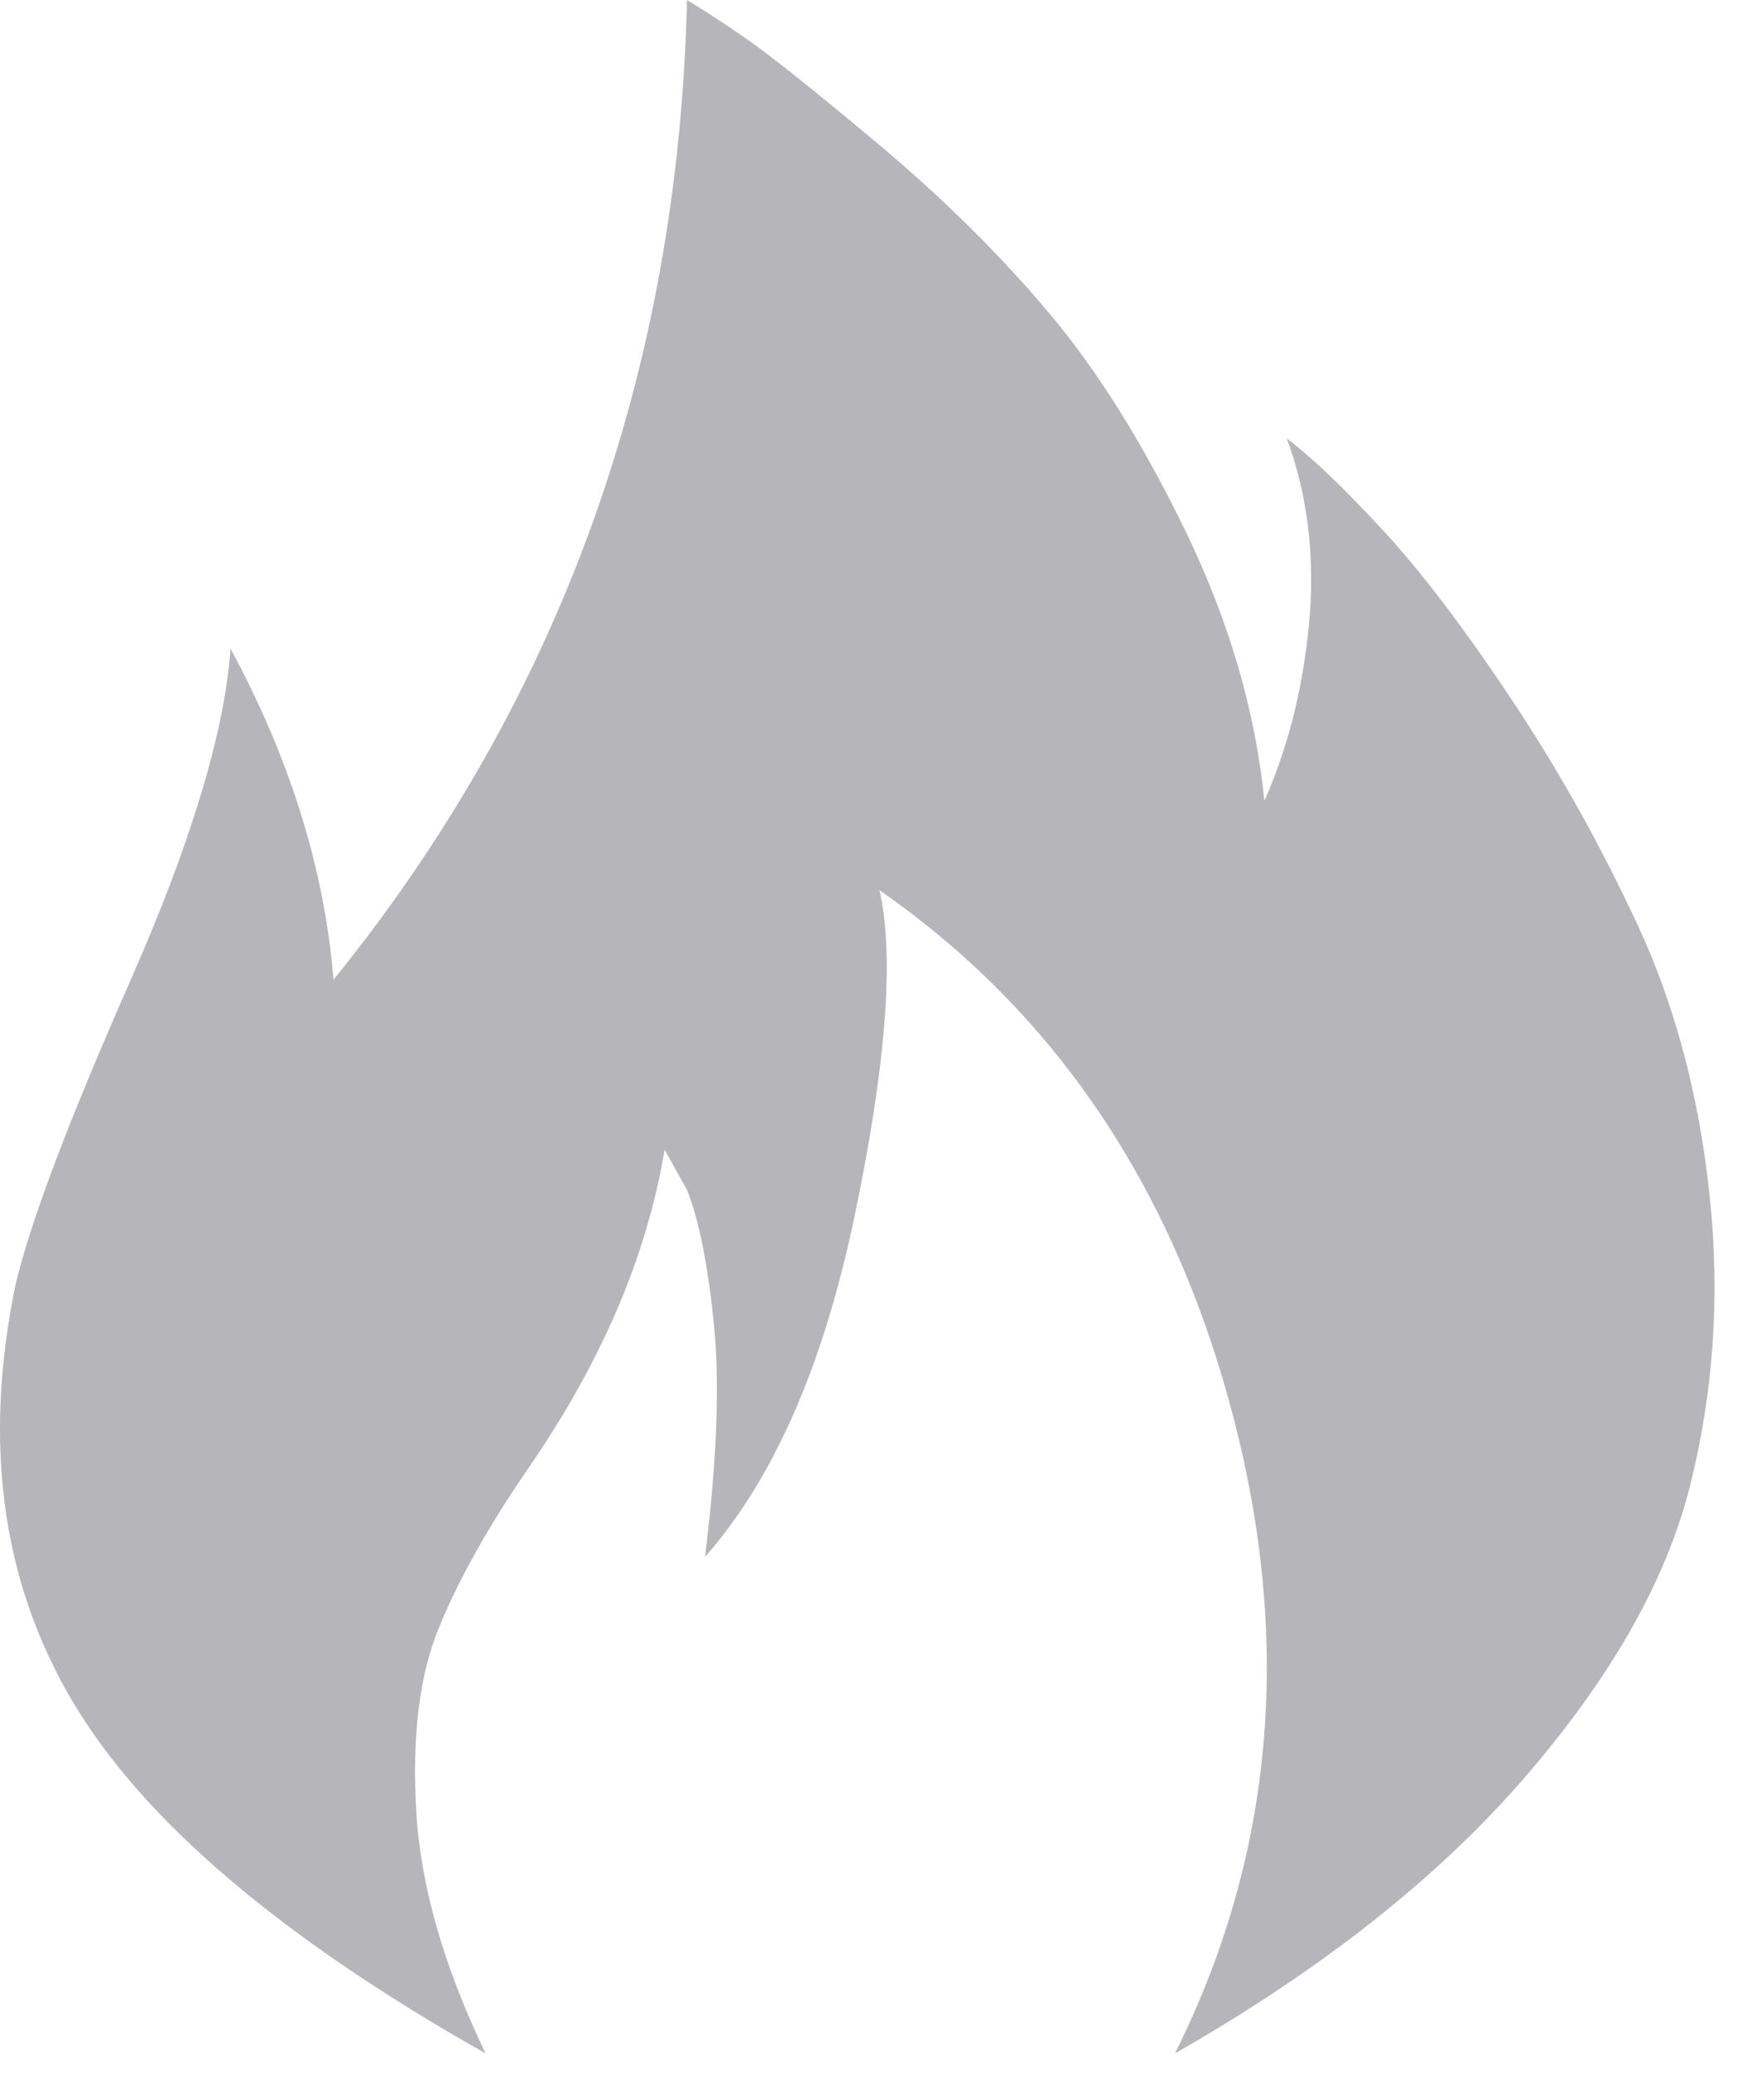 <?xml version="1.0" standalone="no"?><!-- Generator: Adobe Fireworks CS6, Export SVG Extension by Aaron Beall (http://fireworks.abeall.com) . Version: 0.6.1  --><!DOCTYPE svg PUBLIC "-//W3C//DTD SVG 1.1//EN" "http://www.w3.org/Graphics/SVG/1.1/DTD/svg11.dtd"><svg id="Untitled-Page%201" viewBox="0 0 17 20" style="background-color:#ffffff00" version="1.1"	xmlns="http://www.w3.org/2000/svg" xmlns:xlink="http://www.w3.org/1999/xlink" xml:space="preserve"	x="0px" y="0px" width="17px" height="20px">	<g id="Layer%201">		<g>			<path d="M 0.151 12.375 C 0.295 11.771 0.662 10.801 1.251 9.464 C 1.841 8.127 2.164 7.057 2.222 6.252 C 2.797 7.316 3.127 8.379 3.214 9.443 C 5.399 6.741 6.535 3.593 6.621 0 C 6.765 0.086 6.952 0.208 7.182 0.366 C 7.412 0.525 7.836 0.862 8.454 1.38 C 9.072 1.897 9.619 2.436 10.093 2.997 C 10.568 3.557 11.014 4.269 11.431 5.131 C 11.847 5.993 12.099 6.856 12.185 7.718 C 12.415 7.2 12.559 6.626 12.617 5.993 C 12.674 5.361 12.602 4.772 12.401 4.226 C 12.631 4.398 12.933 4.685 13.307 5.088 C 13.681 5.49 14.097 6.036 14.557 6.726 C 15.018 7.416 15.427 8.149 15.787 8.925 C 16.146 9.701 16.376 10.571 16.477 11.534 C 16.578 12.497 16.513 13.431 16.283 14.336 C 16.053 15.242 15.521 16.176 14.687 17.139 C 13.853 18.102 12.732 18.986 11.323 19.791 C 12.271 17.894 12.458 15.845 11.883 13.646 C 11.308 11.447 10.172 9.759 8.476 8.58 C 8.62 9.213 8.541 10.255 8.239 11.706 C 7.937 13.158 7.455 14.257 6.794 15.005 C 6.909 14.085 6.938 13.338 6.88 12.763 C 6.822 12.188 6.736 11.757 6.621 11.469 L 6.405 11.081 C 6.233 12.116 5.787 13.151 5.068 14.185 C 4.695 14.732 4.414 15.235 4.227 15.695 C 4.04 16.154 3.969 16.744 4.012 17.462 C 4.055 18.181 4.278 18.957 4.68 19.791 C 2.696 18.67 1.366 17.534 0.691 16.384 C 0.015 15.235 -0.165 13.898 0.151 12.375 L 0.151 12.375 Z" fill="#b6b6ba"/>		</g>	</g></svg>